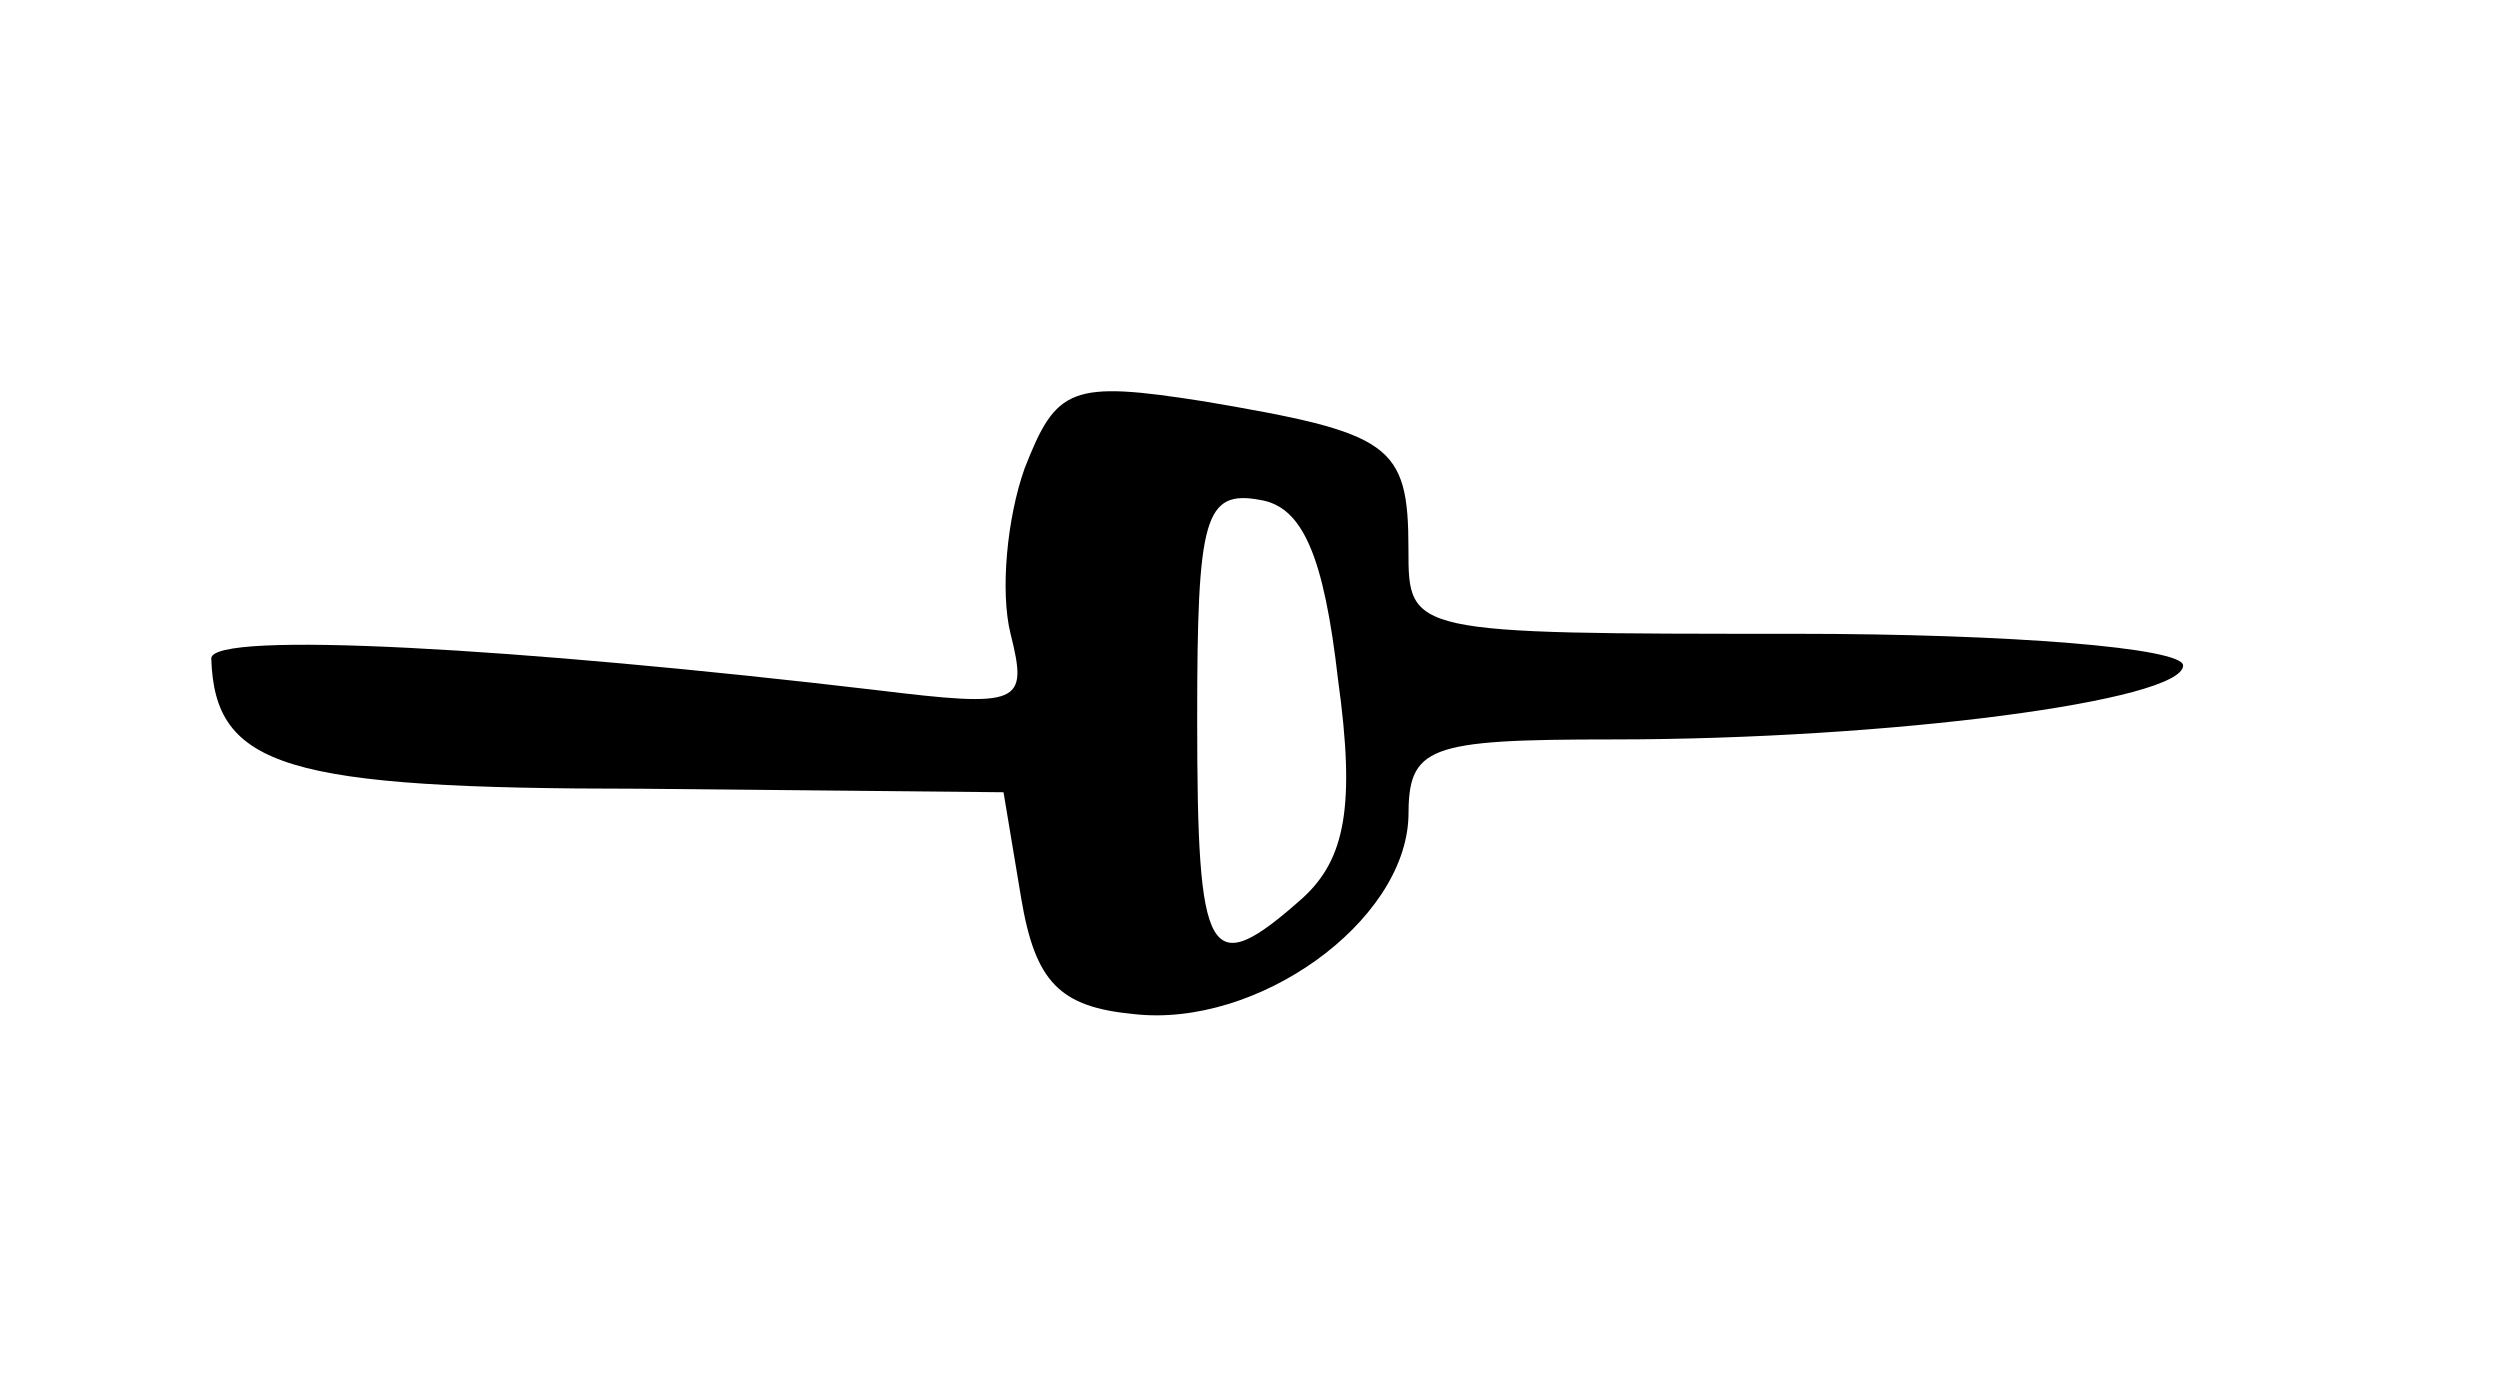 <?xml version="1.0" standalone="no"?>
<!DOCTYPE svg PUBLIC "-//W3C//DTD SVG 20010904//EN"
 "http://www.w3.org/TR/2001/REC-SVG-20010904/DTD/svg10.dtd">
<svg version="1.0" xmlns="http://www.w3.org/2000/svg"
 width="71pt" height="39pt" viewBox="0 0 71 39"
 preserveAspectRatio="xMidYMid meet">
<g transform="translate(0,39) scale(0.1,-0.1)"
fill="#000000" stroke="none">
<path d="M291 257 c-5 -14 -7 -35 -4 -47 5 -20 3 -21 -38 -16 -102 12 -189 17
-189 9 1 -31 21 -37 122 -37 l103 -1 5 -30 c4 -24 11 -31 32 -33 35 -4 77 26
78 56 0 20 5 22 58 22 79 0 162 11 162 21 0 5 -49 9 -110 9 -110 0 -110 0
-110 24 0 30 -5 33 -58 42 -38 6 -42 4 -51 -19z m89 -60 c5 -36 2 -51 -10 -62
-27 -24 -30 -18 -30 51 0 57 2 65 18 62 12 -2 18 -16 22 -51z"/>
</g>
</svg>
